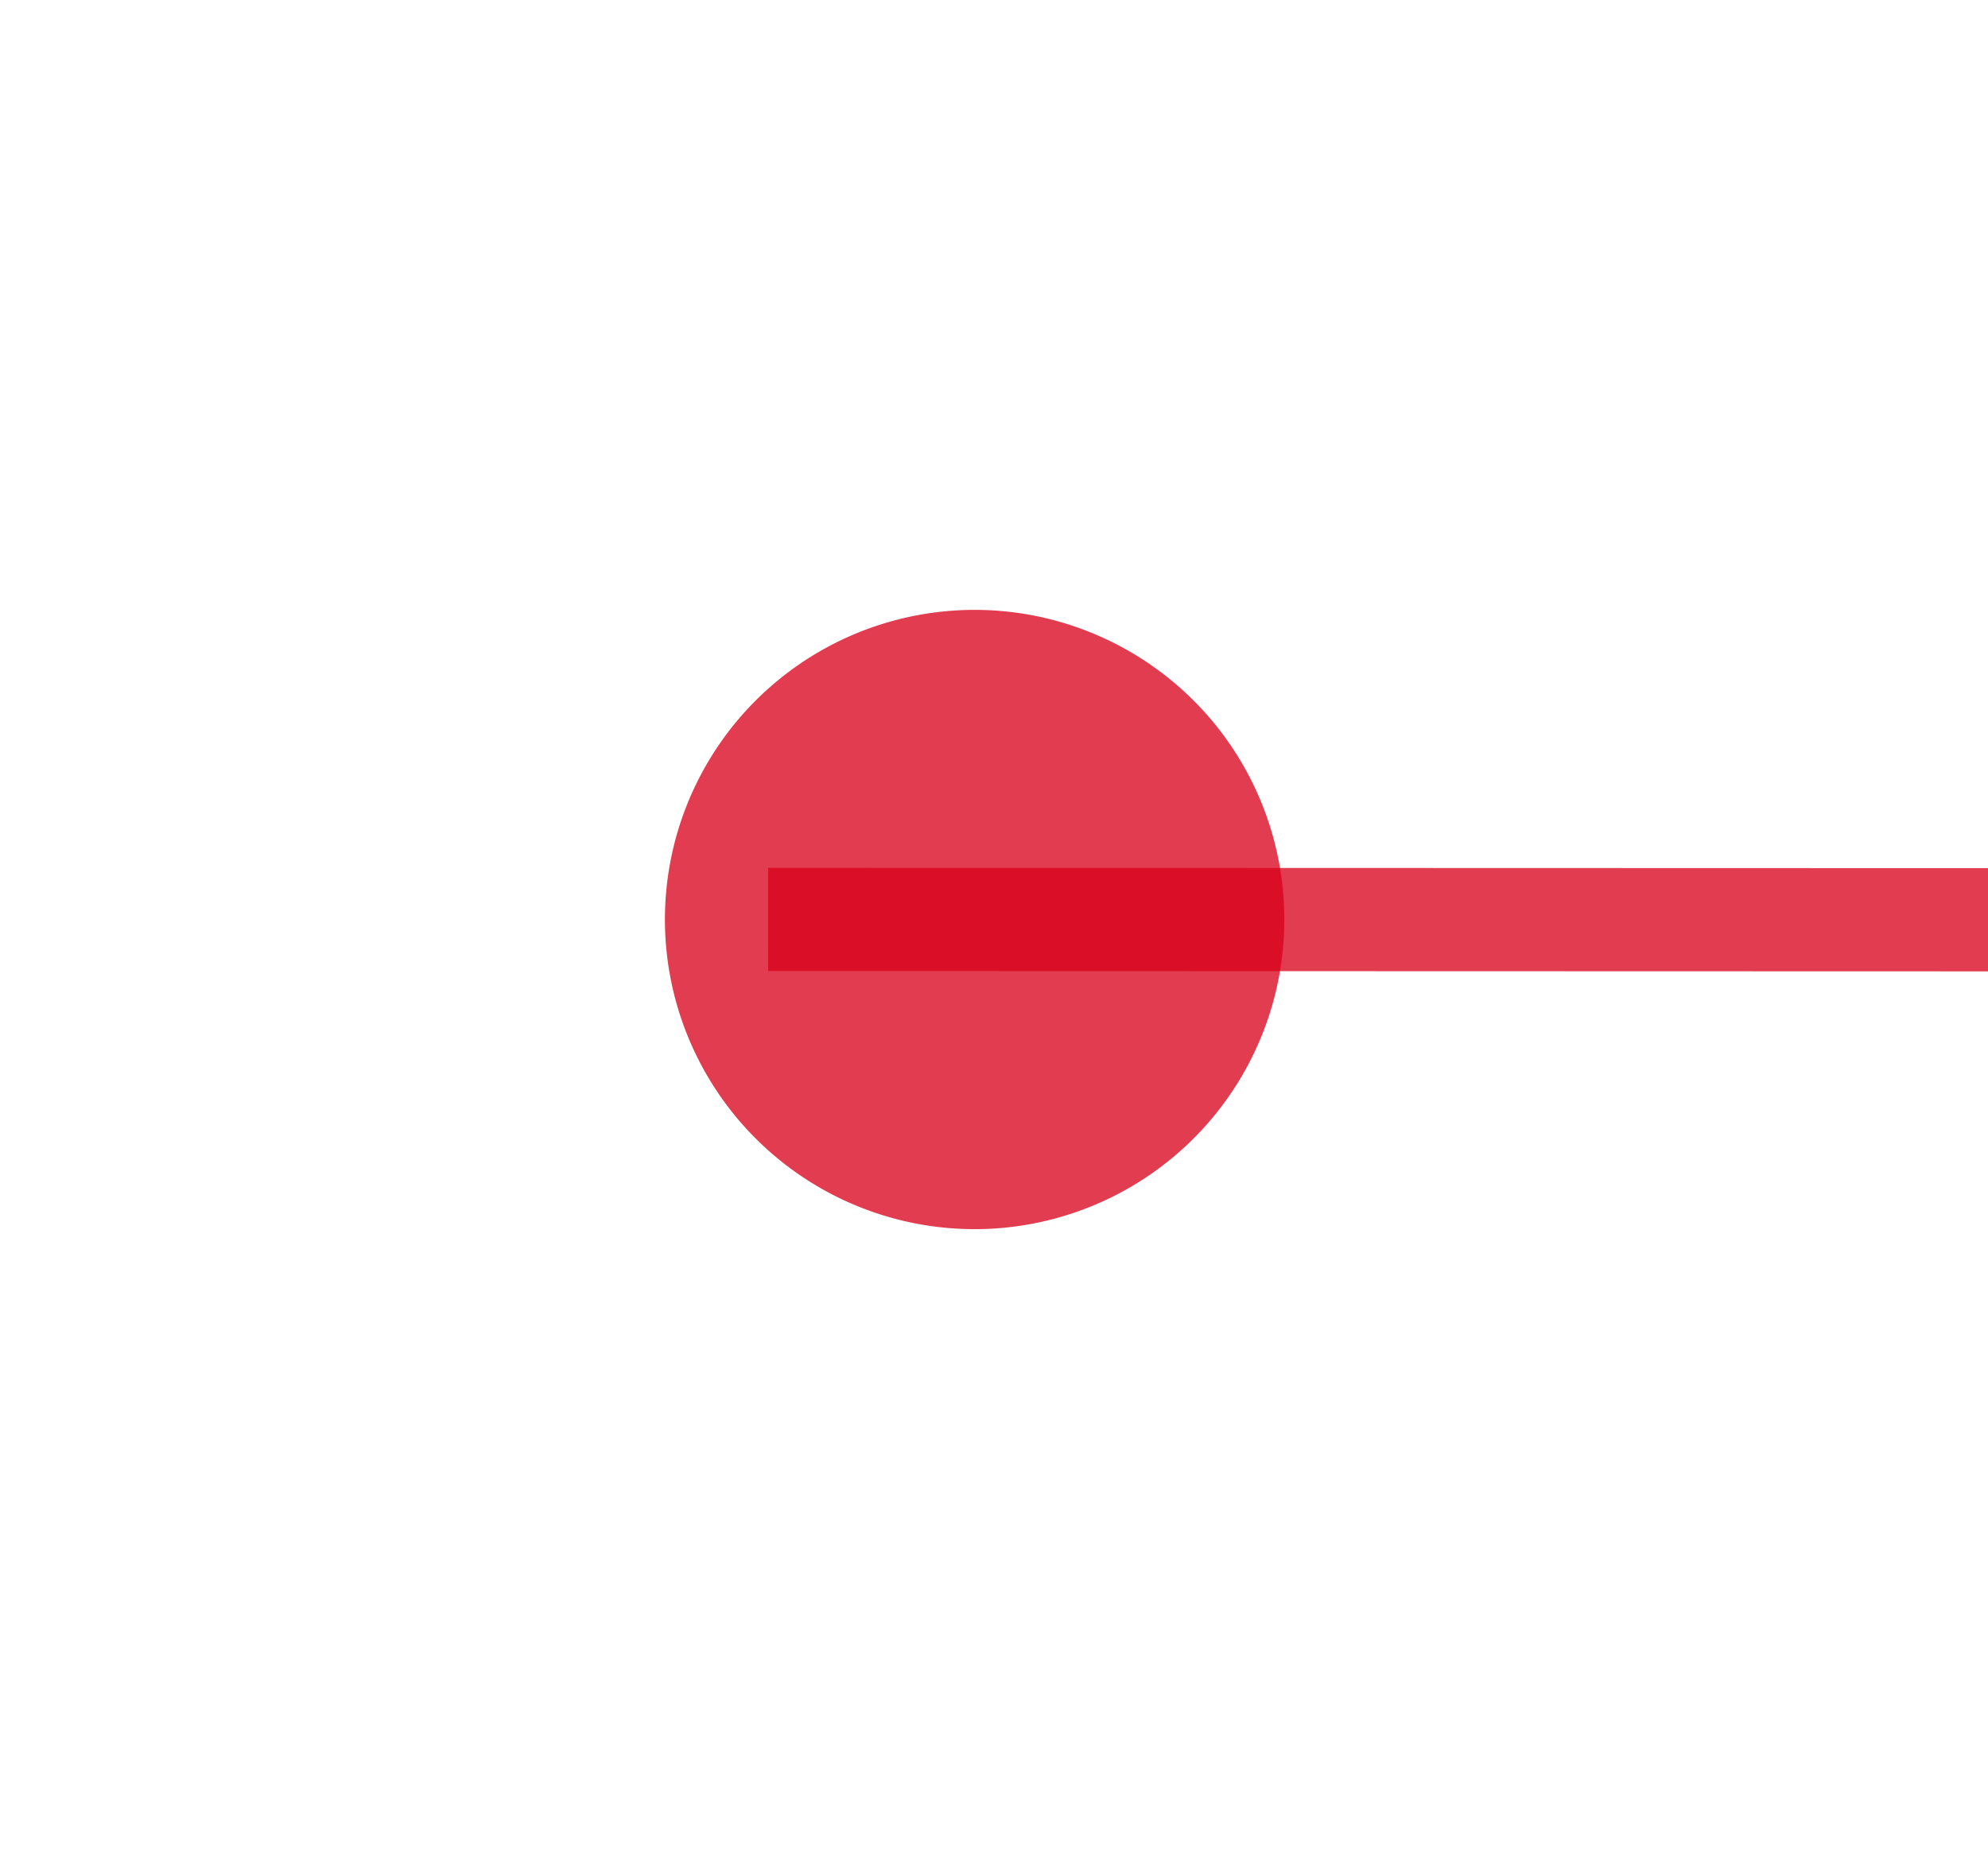 ﻿<?xml version="1.0" encoding="utf-8"?>
<svg version="1.1" xmlns:xlink="http://www.w3.org/1999/xlink" width="19.253px" height="18px" viewBox="556.034 666.952  19.253 18" xmlns="http://www.w3.org/2000/svg">
  <g transform="matrix(-0.954 0.299 -0.299 -0.954 1307.723 1151.585 )">
    <path d="M 568.046 676.701  L 471.771 646.497  " stroke-width="1" stroke="#d9001b" fill="none" stroke-opacity="0.765" />
    <path d="M 566.138 673.102  A 3 3 0 0 0 563.138 676.102 A 3 3 0 0 0 566.138 679.102 A 3 3 0 0 0 569.138 676.102 A 3 3 0 0 0 566.138 673.102 Z M 474.611 640.785  L 467 645  L 470.839 652.807  L 474.611 640.785  Z " fill-rule="nonzero" fill="#d9001b" stroke="none" fill-opacity="0.765" />
  </g>
</svg>